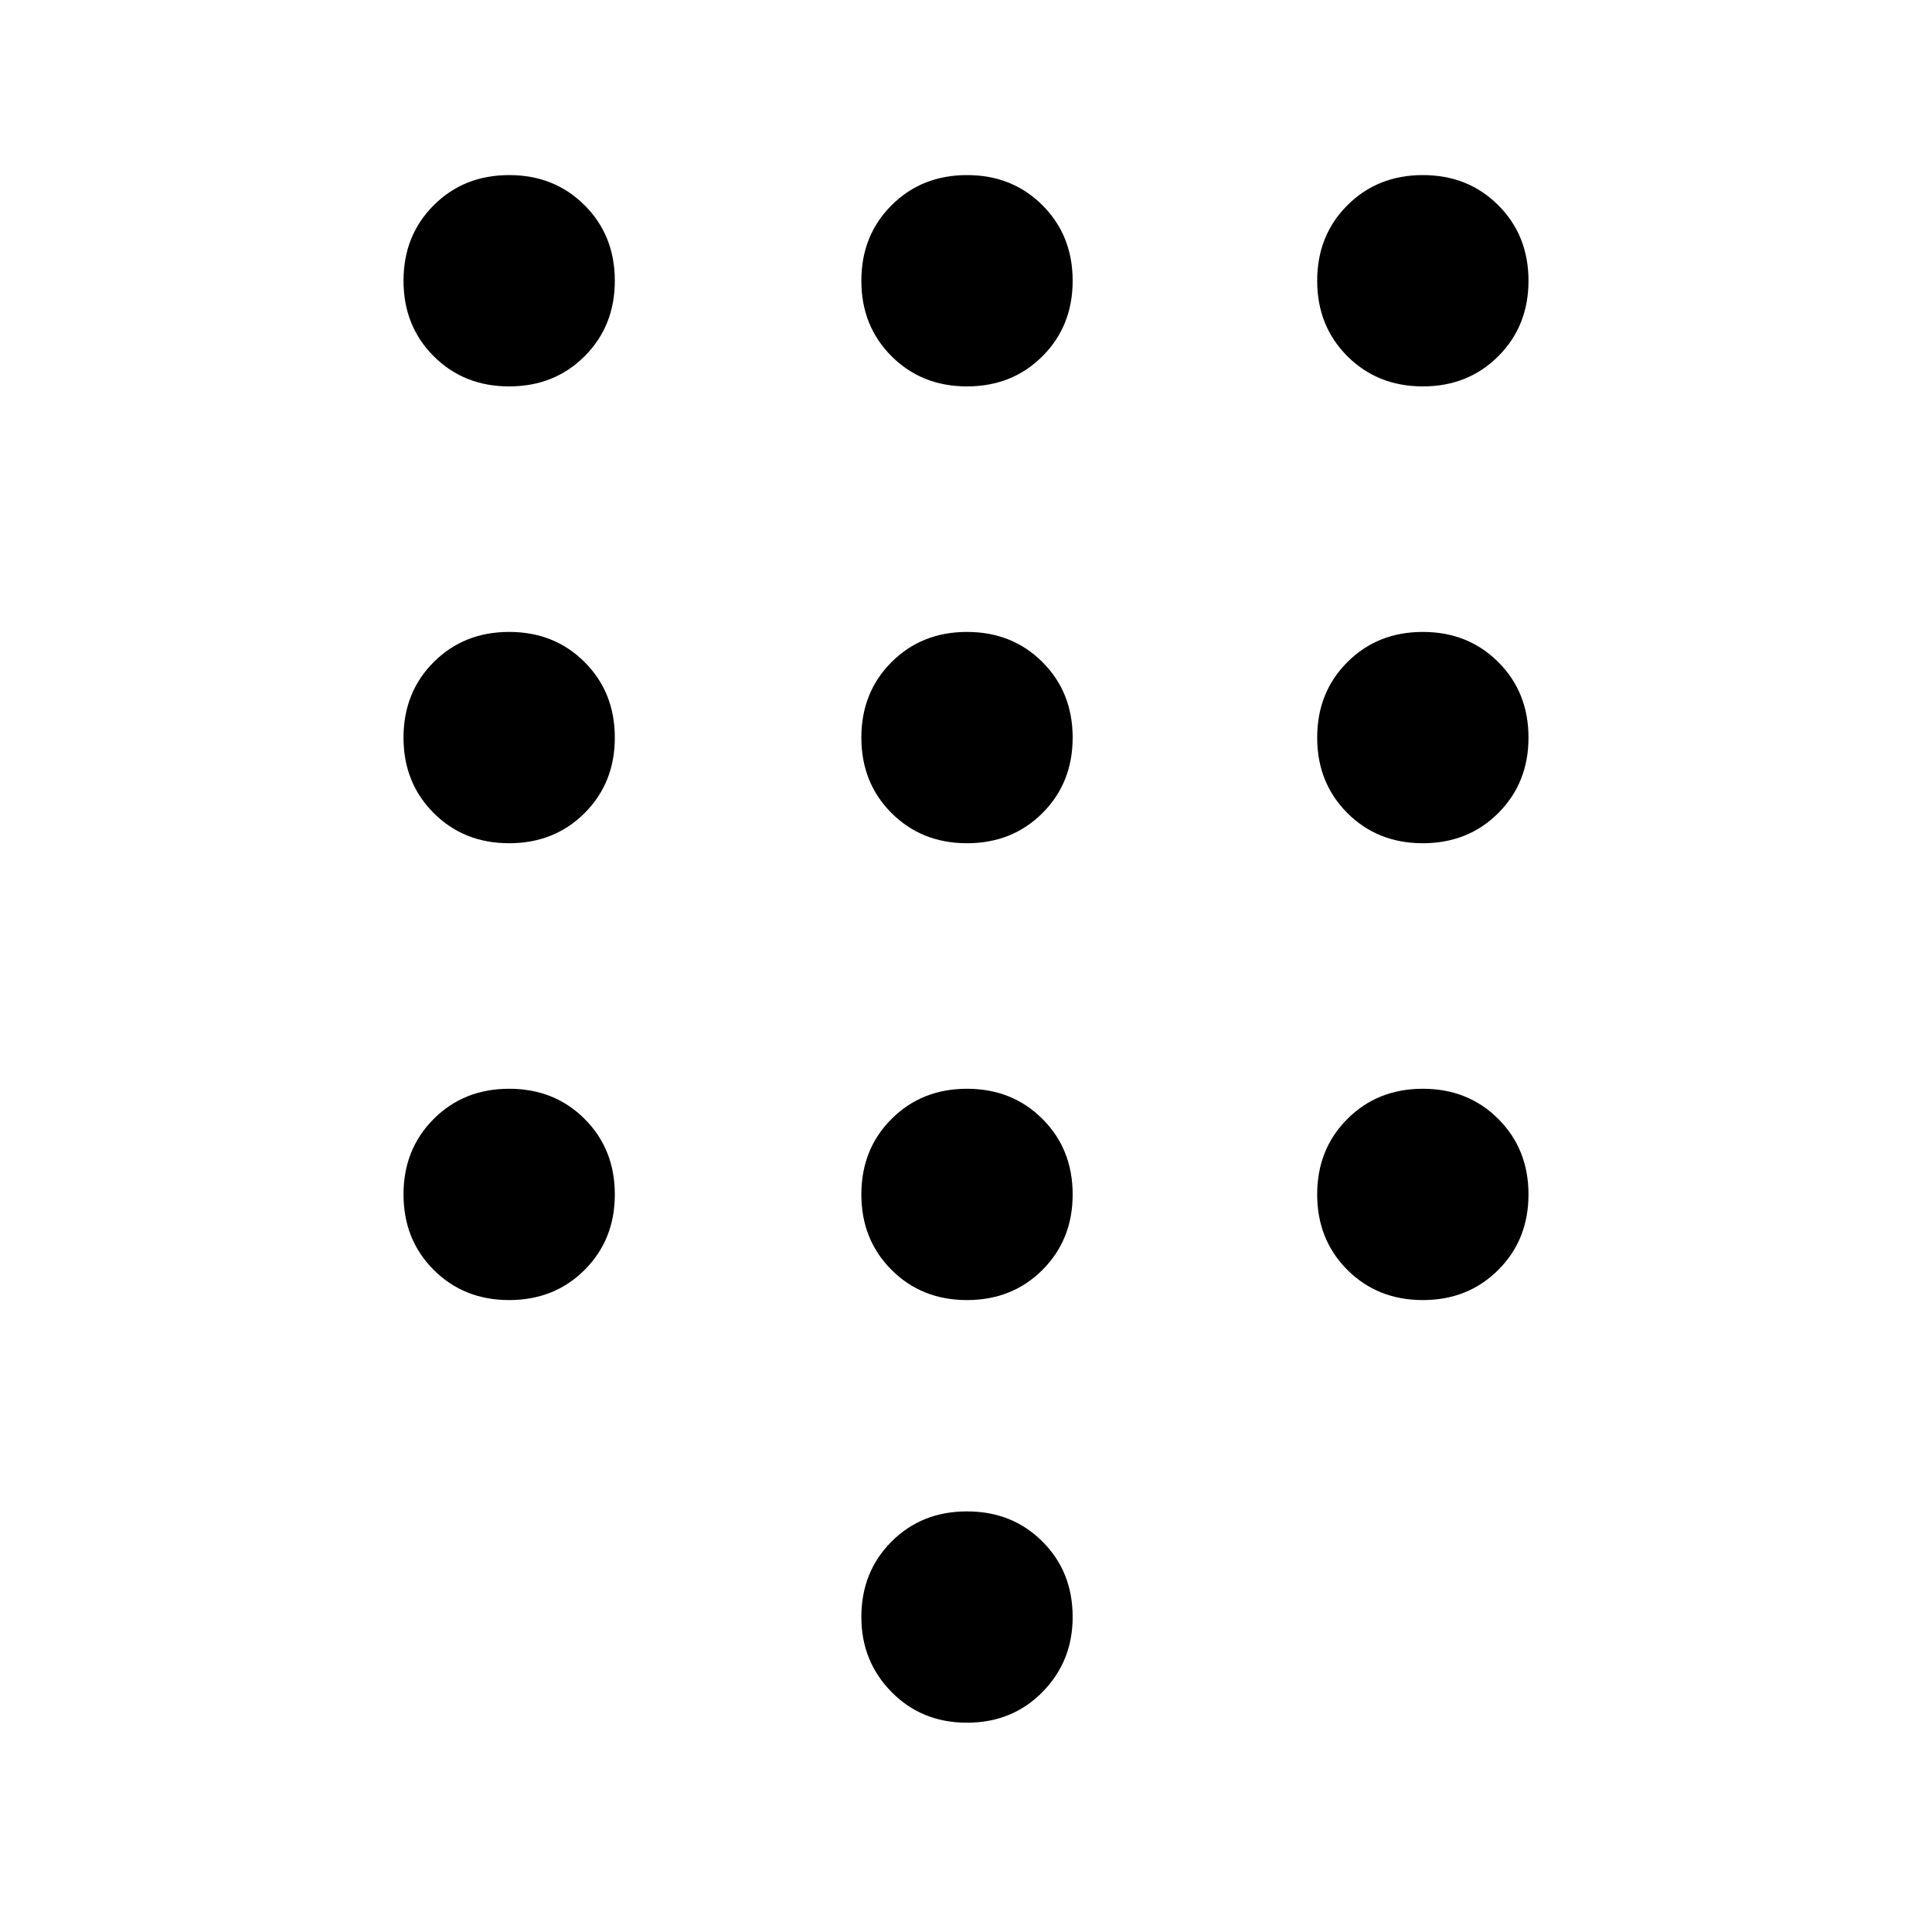<svg xmlns="http://www.w3.org/2000/svg" height="24" viewBox="0 -960 960 960" width="24"><path d="M480.5-104q-22.5 0-37.5-15.25t-15-37.25q0-22.5 15-37.5t37.5-15q22.5 0 37.5 15t15 37.5q0 22-15 37.25T480.5-104ZM253-768q-22.5 0-37.5-15t-15-37.5q0-22.5 15-37.5t37.5-15q22.5 0 37.5 15t15 37.5q0 22.5-15 37.5T253-768Zm0 227q-22.5 0-37.5-15t-15-37.5q0-22.5 15-37.5t37.5-15q22.5 0 37.5 15t15 37.5q0 22.5-15 37.5T253-541Zm0 227q-22.5 0-37.5-15t-15-37.5q0-22.5 15-37.5t37.5-15q22.5 0 37.5 15t15 37.5q0 22.5-15 37.5T253-314Zm454-454q-22.5 0-37.5-15t-15-37.5q0-22.5 15-37.5t37.5-15q22.5 0 37.5 15t15 37.5q0 22.5-15 37.5T707-768ZM480.5-314q-22.5 0-37.5-15t-15-37.5q0-22.5 15-37.5t37.5-15q22.5 0 37.5 15t15 37.5q0 22.5-15 37.5t-37.5 15Zm226.5 0q-22.5 0-37.5-15t-15-37.5q0-22.5 15-37.5t37.5-15q22.5 0 37.5 15t15 37.5q0 22.5-15 37.5T707-314Zm0-227q-22.5 0-37.5-15t-15-37.5q0-22.5 15-37.5t37.5-15q22.5 0 37.5 15t15 37.5q0 22.5-15 37.5T707-541Zm-226.5 0q-22.5 0-37.5-15t-15-37.5q0-22.5 15-37.5t37.5-15q22.5 0 37.5 15t15 37.5q0 22.5-15 37.5t-37.5 15Zm0-227q-22.5 0-37.5-15t-15-37.5q0-22.5 15-37.5t37.5-15q22.5 0 37.5 15t15 37.5q0 22.5-15 37.5t-37.5 15Z"/></svg>